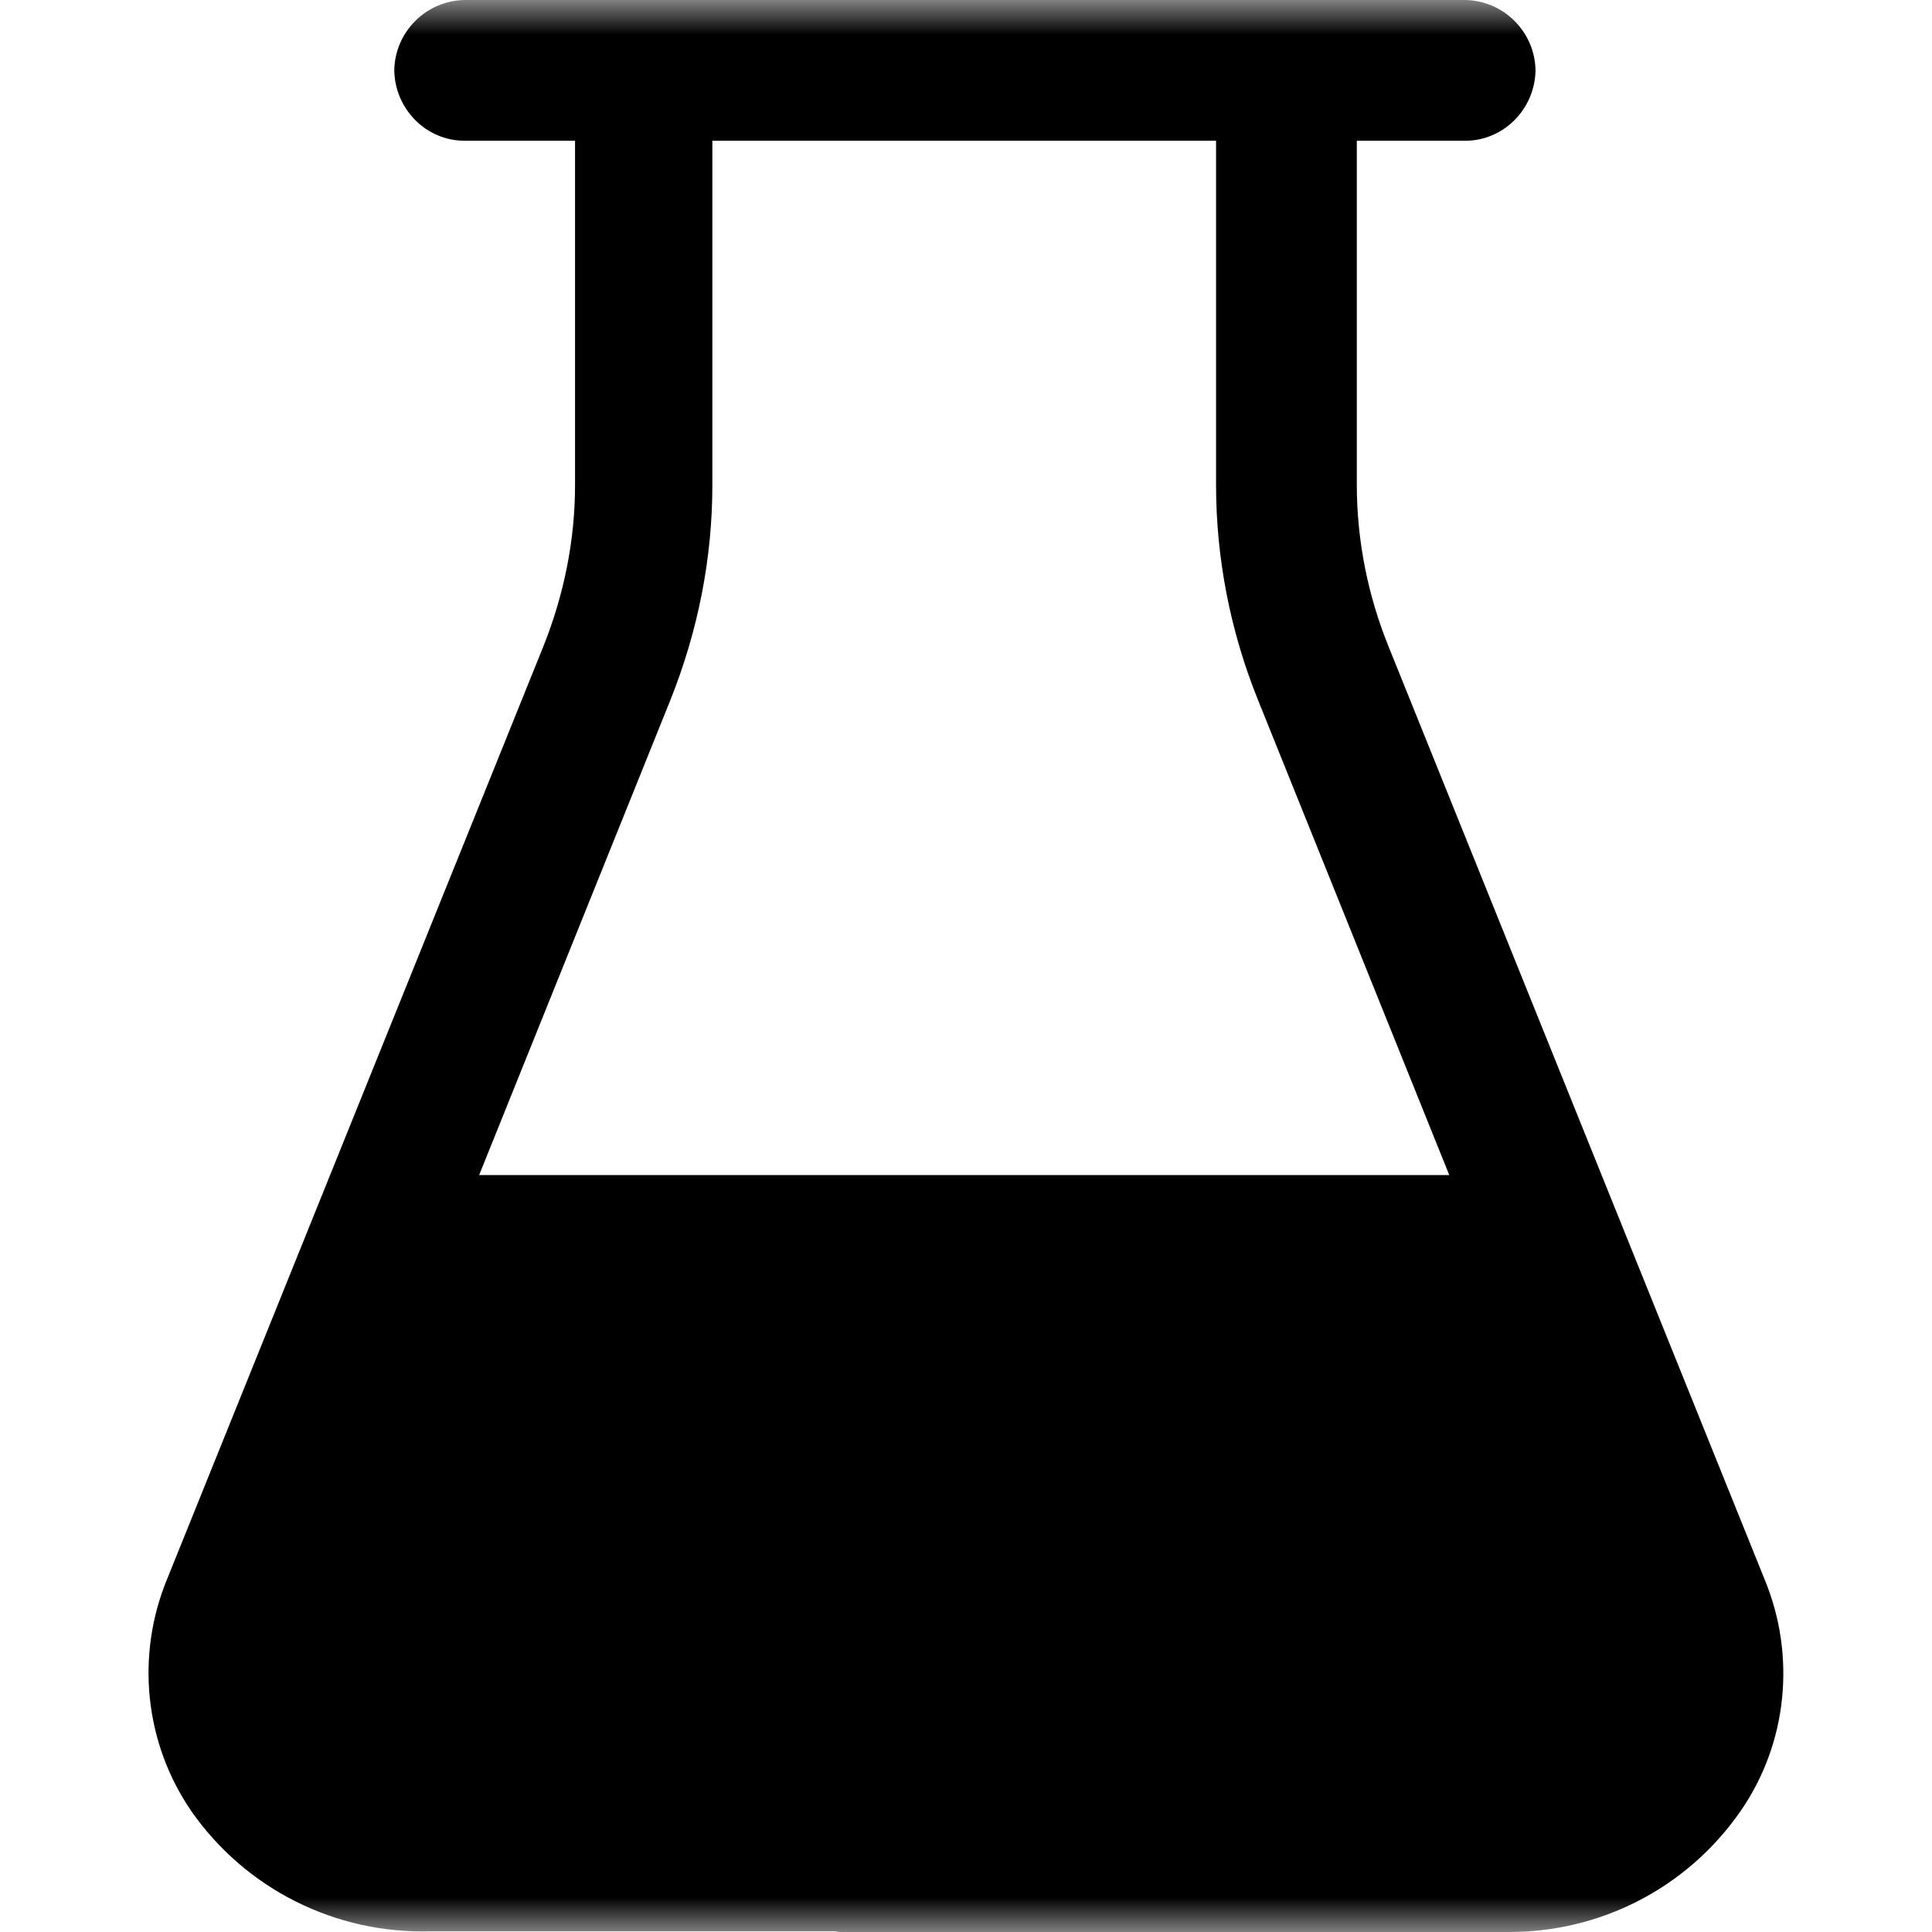 <svg xmlns="http://www.w3.org/2000/svg" xmlns:xlink="http://www.w3.org/1999/xlink" width="28" height="28" viewBox="0 0 28 28" fill="currentColor"><defs><rect id="path_0" x="0" y="0" width="28" height="28" /></defs><g opacity="1" transform="translate(0 0)  rotate(0 14 14)"><mask id="bg-mask-0" fill="white"><use xlink:href="#path_0"></use></mask><g mask="url(#bg-mask-0)" ><path id="拼合图形" fill-rule="evenodd" style="fill:currentColor" transform="translate(2.154 -1.3671876075704859e-8)  rotate(0 11.844 14)" opacity="1" d="M4.58 0C4.02 0.01 3.57 0.46 3.56 1.02C3.57 1.58 4.02 2.04 4.58 2.04L6.18 2.04L6.18 7.03C6.18 7.83 6.02 8.62 5.72 9.37L0.27 22.88C-0.19 23.99 -0.06 25.26 0.62 26.25C1.41 27.38 2.71 28.03 4.09 27.99L9.96 27.99C9.99 28 10.03 28 10.07 28L19.69 28C21.04 28.01 22.3 27.36 23.07 26.25C23.75 25.27 23.88 24 23.42 22.89L17.97 9.37C17.67 8.63 17.51 7.83 17.51 7.03L17.51 2.04L19.08 2.04C19.64 2.04 20.09 1.58 20.1 1.02C20.09 0.46 19.64 0.01 19.08 0L4.58 0ZM8.17 2.04L15.47 2.04L15.47 7.03C15.47 8.1 15.68 9.16 16.08 10.15L18.85 17.03L4.79 17.03L7.56 10.15C7.96 9.15 8.17 8.1 8.17 7.03L8.17 2.04Z" /></g></g></svg>